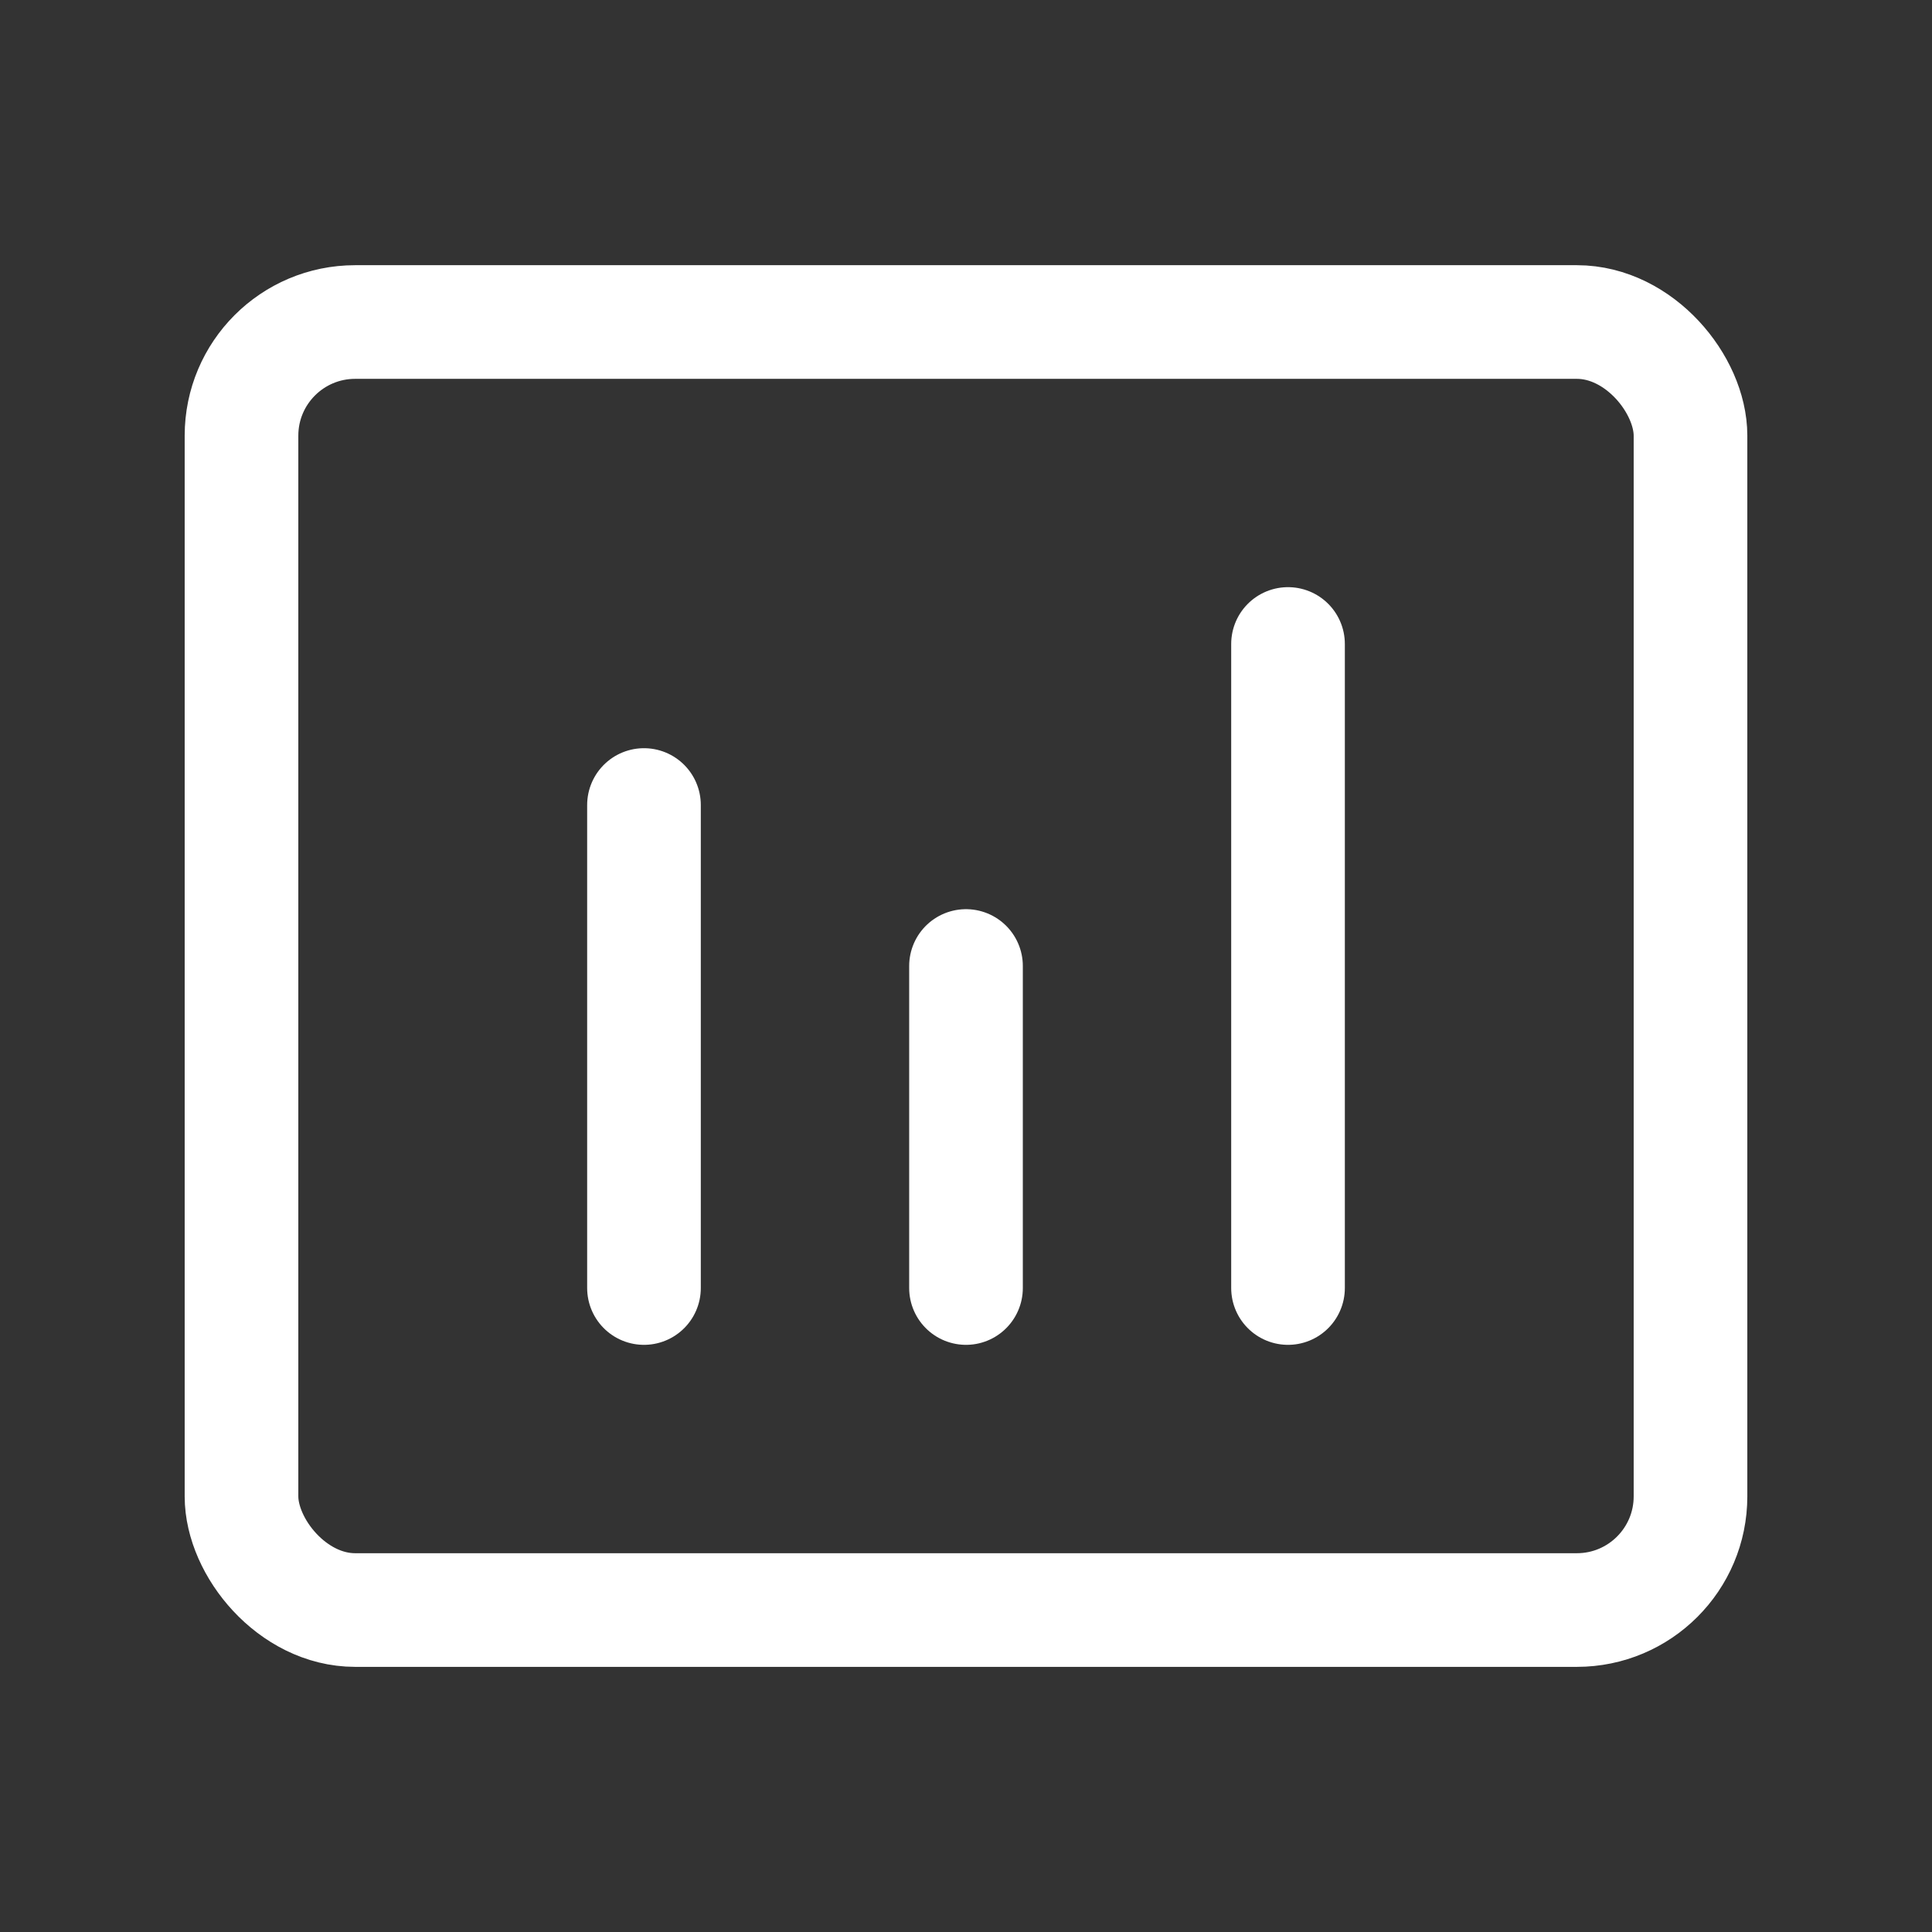 <svg width="34" height="34" viewBox="0 0 34 34" fill="none" xmlns="http://www.w3.org/2000/svg">
<rect x="0" y="0" width="34" height="34" fill="#333333" stroke="none"/>
<path d="M11.333 14.167L11.333 22.667" stroke="white" stroke-width="2" stroke-linecap="round" stroke-linejoin="round"/>
<path d="M17 17V22.667" stroke="white" stroke-width="2" stroke-linecap="round" stroke-linejoin="round"/>
<path d="M22.667 11.333V22.667" stroke="white" stroke-width="2" stroke-linecap="round" stroke-linejoin="round"/>
<rect x="4.25" y="5.667" width="25.5" height="22.667" rx="2" stroke="white" stroke-width="2"/>
</svg>
